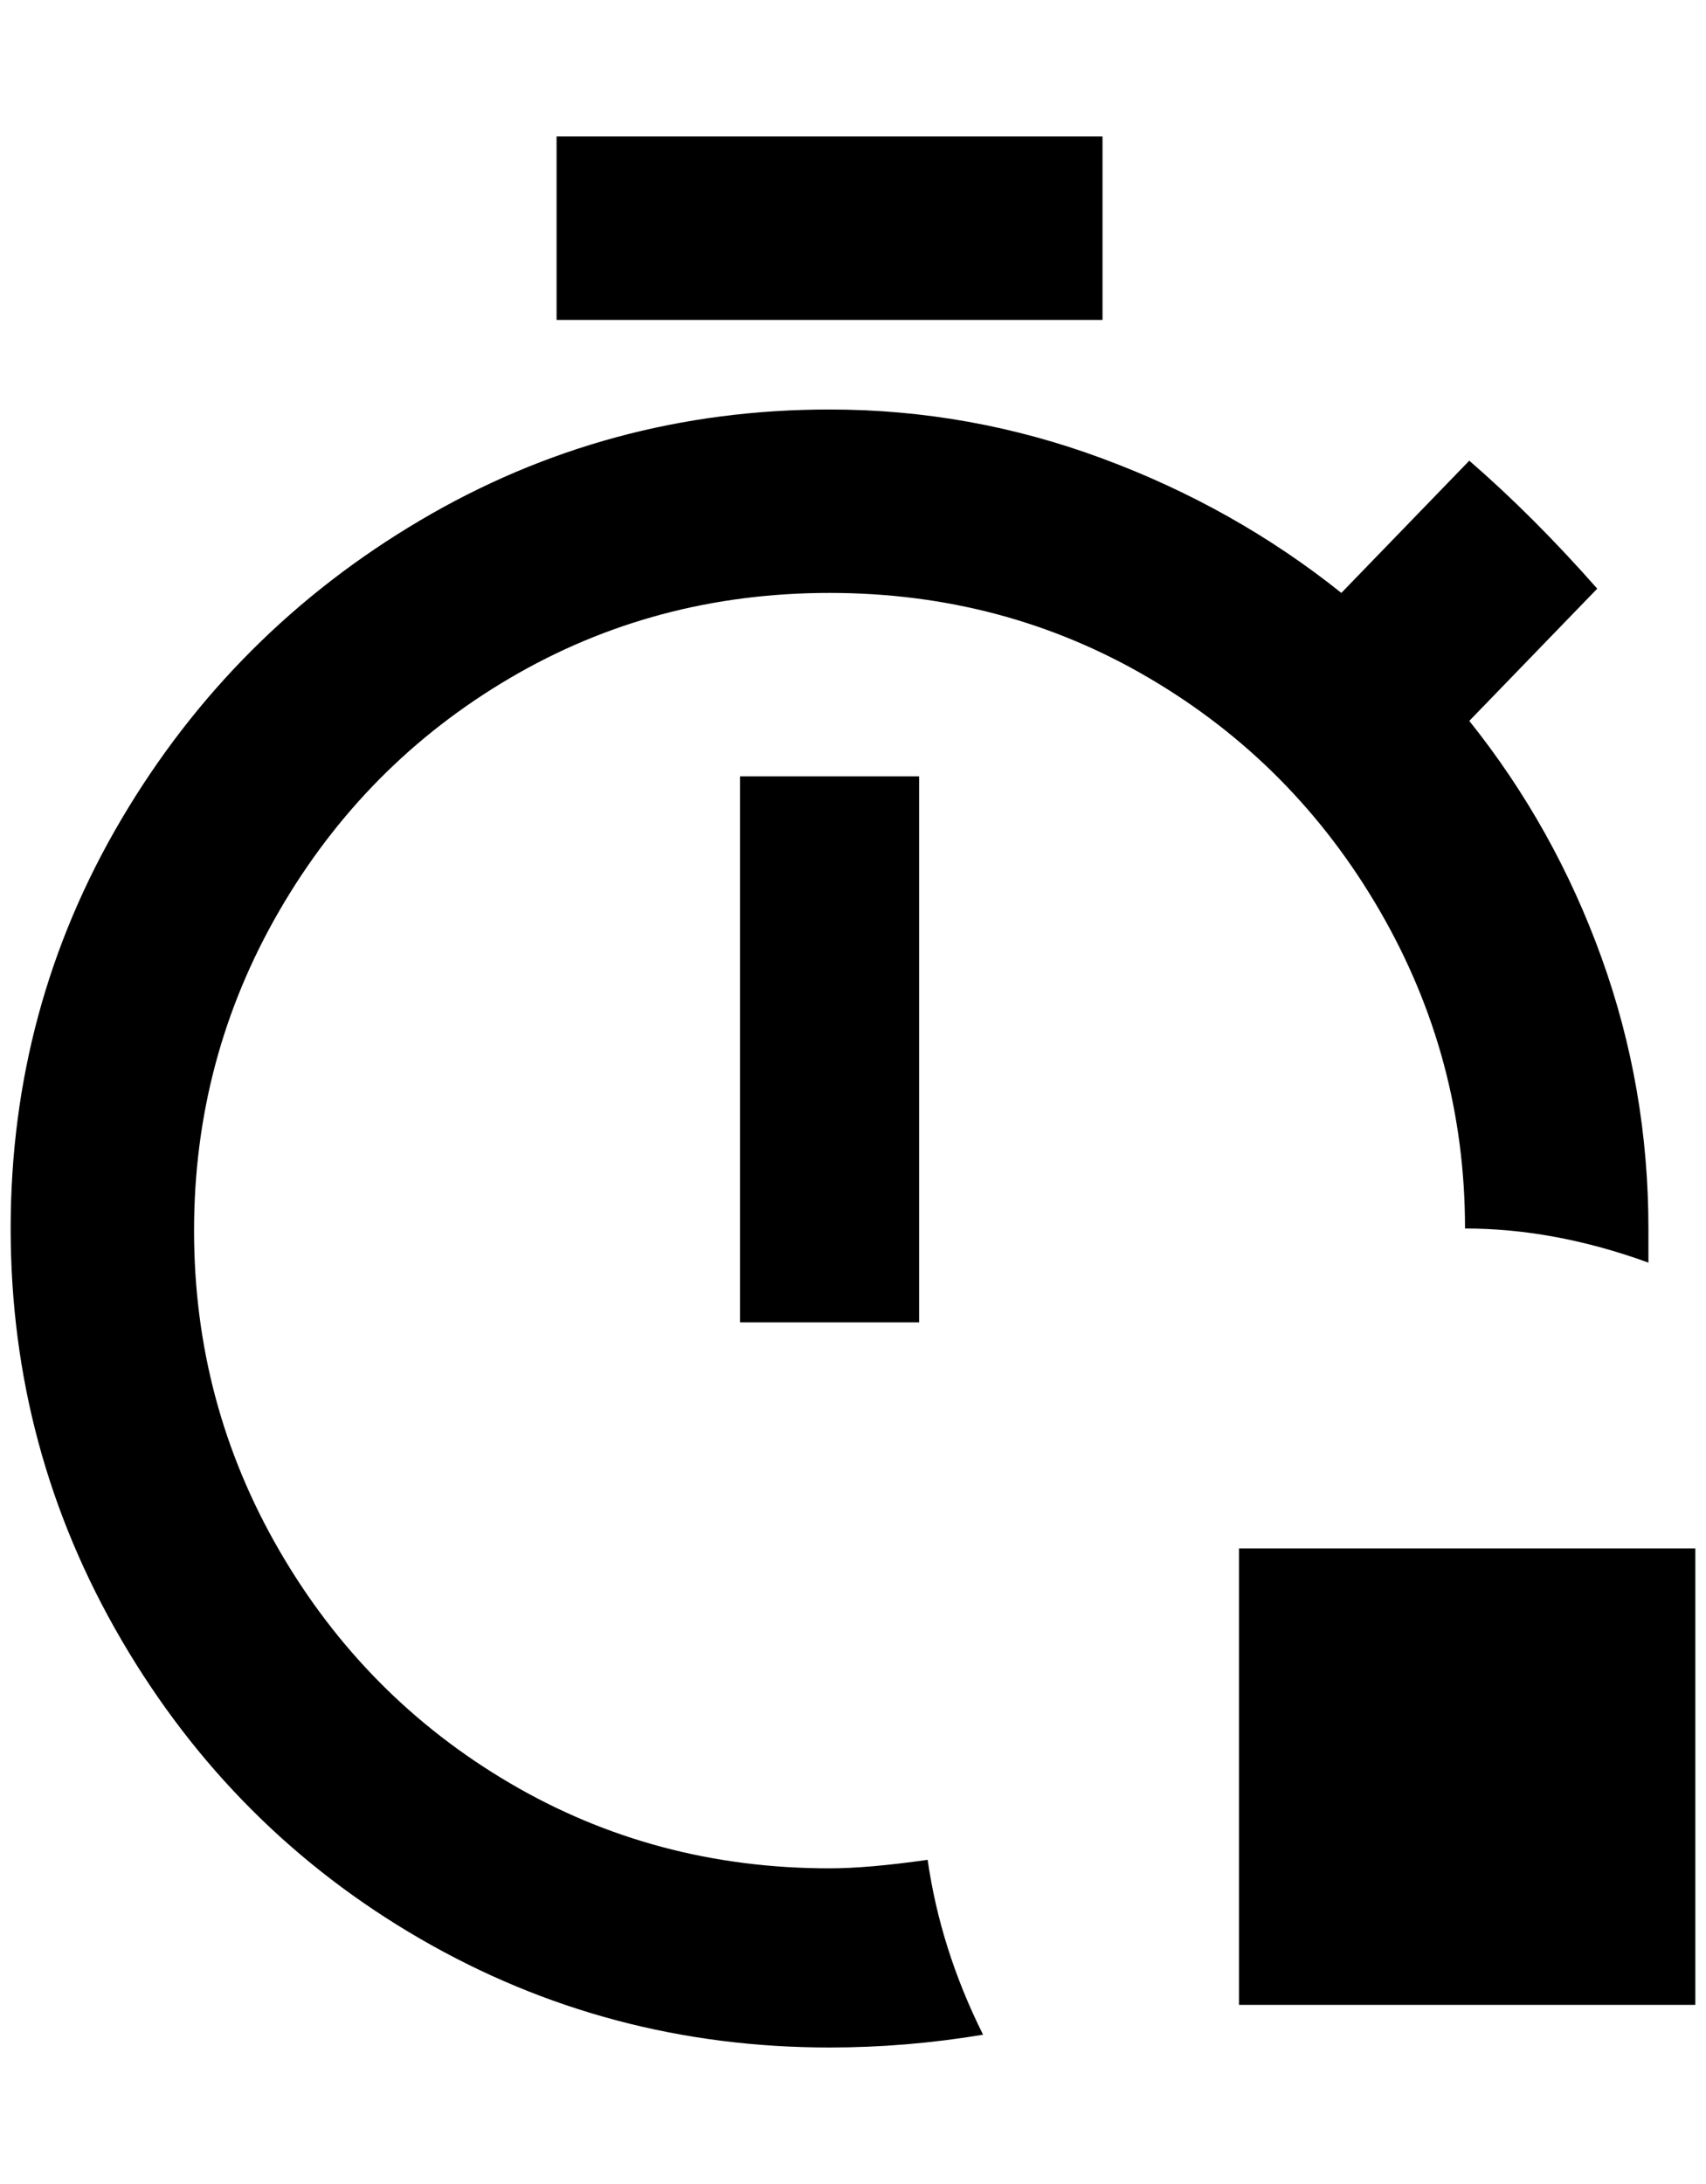 <?xml version="1.0" standalone="no"?>
<!DOCTYPE svg PUBLIC "-//W3C//DTD SVG 1.1//EN" "http://www.w3.org/Graphics/SVG/1.1/DTD/svg11.dtd" >
<svg xmlns="http://www.w3.org/2000/svg" xmlns:xlink="http://www.w3.org/1999/xlink" version="1.1" viewBox="-10 0 1600 2048">
   <path fill="currentColor"
d="M684 728h168v512h-168v-512zM768 1752q-164 0 -300 -80t-216 -218t-80 -300t80 -300t216 -218t300 -80t300 80t216 218t80 298q84 0 172 32v-32q0 -132 -44 -254t-124 -222l120 -124q-60 -68 -120 -120l-120 124q-100 -80 -224 -126t-256 -46q-208 0 -384 104t-280 280
t-104 384t104 386t280 280t384 102q72 0 144 -12q-40 -80 -52 -164q-56 8 -92 8zM1024 128h-512v172h512v-172zM1152 1452v428h428v-428h-428z" />
</svg>
